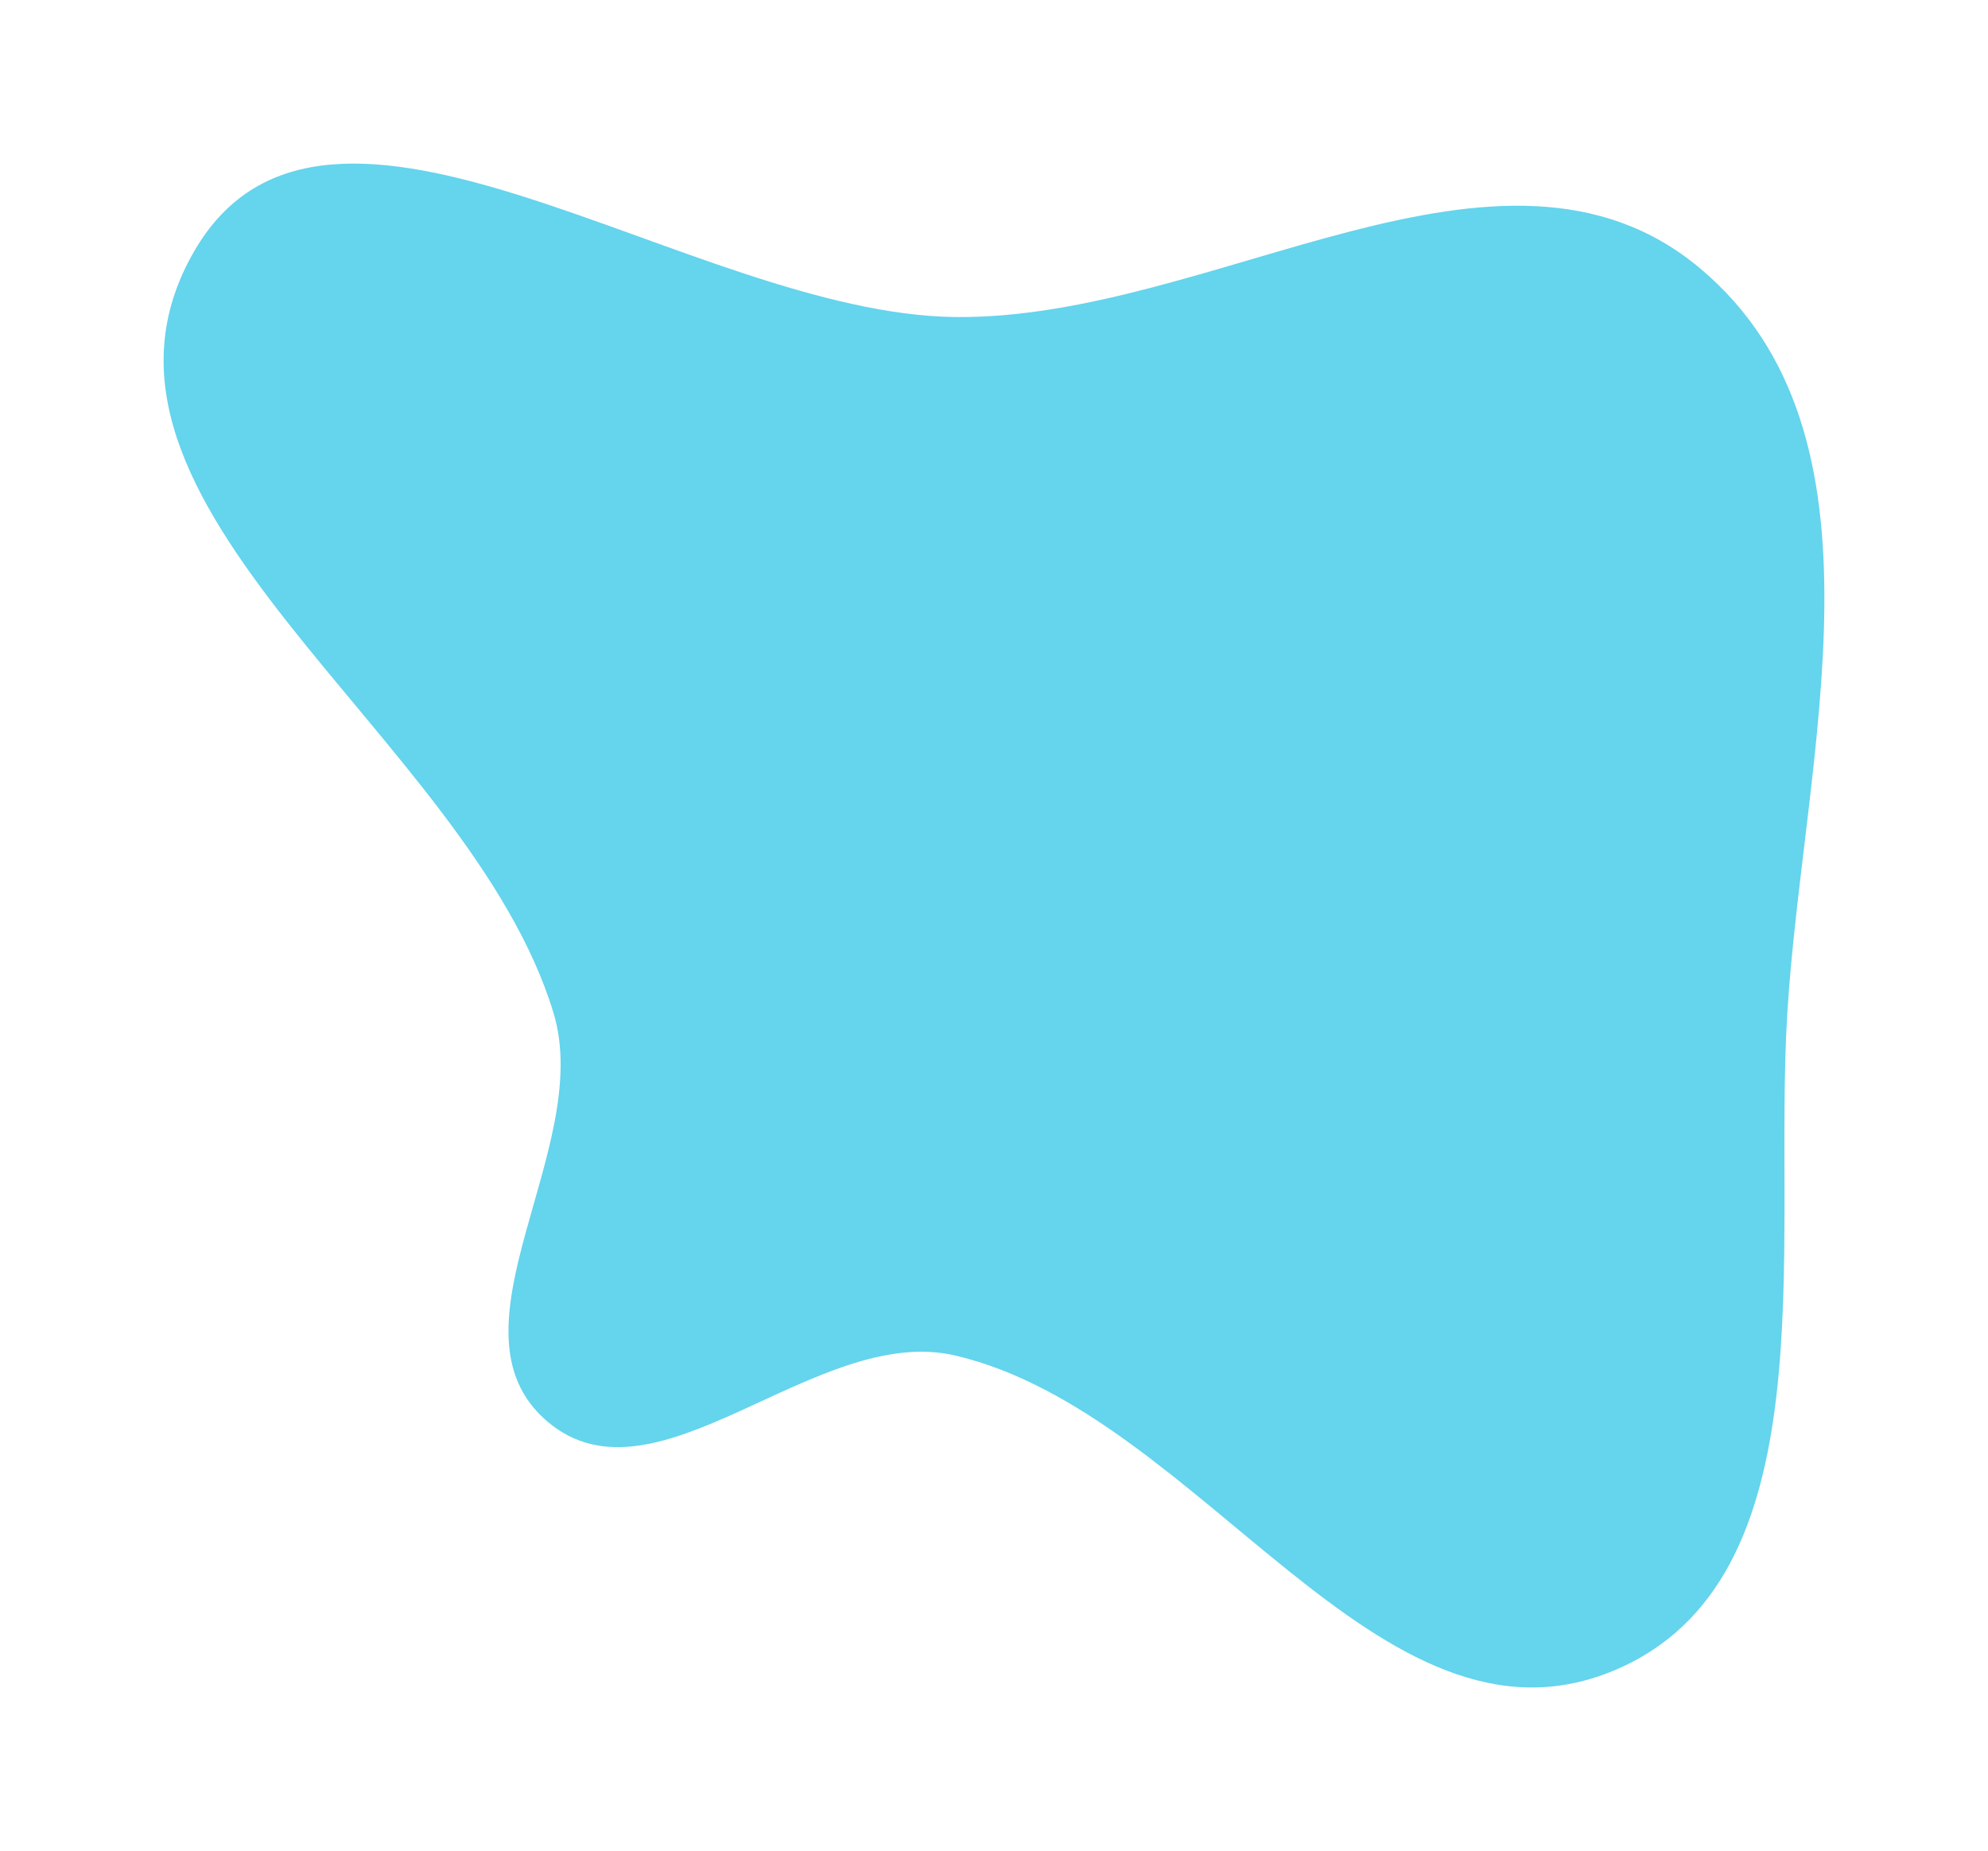 <svg width="887" height="826" viewBox="0 0 887 826" fill="none" xmlns="http://www.w3.org/2000/svg">
<g filter="url(#filter0_d)">
<path fill-rule="evenodd" clip-rule="evenodd" d="M426.246 137.466C541.6 138.747 669.948 41.61 758.445 115.668C847.359 190.076 804.64 332.343 797.452 448.109C790.93 553.15 816.839 701.625 719.577 741.654C615.32 784.562 536.008 626.595 426.246 600.883C364.025 586.308 292.842 671.758 244.192 630.295C196.159 589.357 265.236 508.551 246.991 448.109C209.35 323.417 21.499 221.007 86.589 108.206C145.665 5.83 308.119 136.154 426.246 137.466Z" fill="#65D4ED"/>
</g>
<defs>
<filter id="filter0_d" x="0" y="0" width="887" height="826" filterUnits="userSpaceOnUse" color-interpolation-filters="sRGB">
<feFlood flood-opacity="0" result="BackgroundImageFix"/>
<feColorMatrix in="SourceAlpha" type="matrix" values="0 0 0 0 0 0 0 0 0 0 0 0 0 0 0 0 0 0 127 0"/>
<feOffset dy="4"/>
<feGaussianBlur stdDeviation="36.5"/>
<feColorMatrix type="matrix" values="0 0 0 0 0.396 0 0 0 0 0.831 0 0 0 0 0.929 0 0 0 1 0"/>
<feBlend mode="normal" in2="BackgroundImageFix" result="effect1_dropShadow"/>
<feBlend mode="normal" in="SourceGraphic" in2="effect1_dropShadow" result="shape"/>
</filter>
</defs>
</svg>
